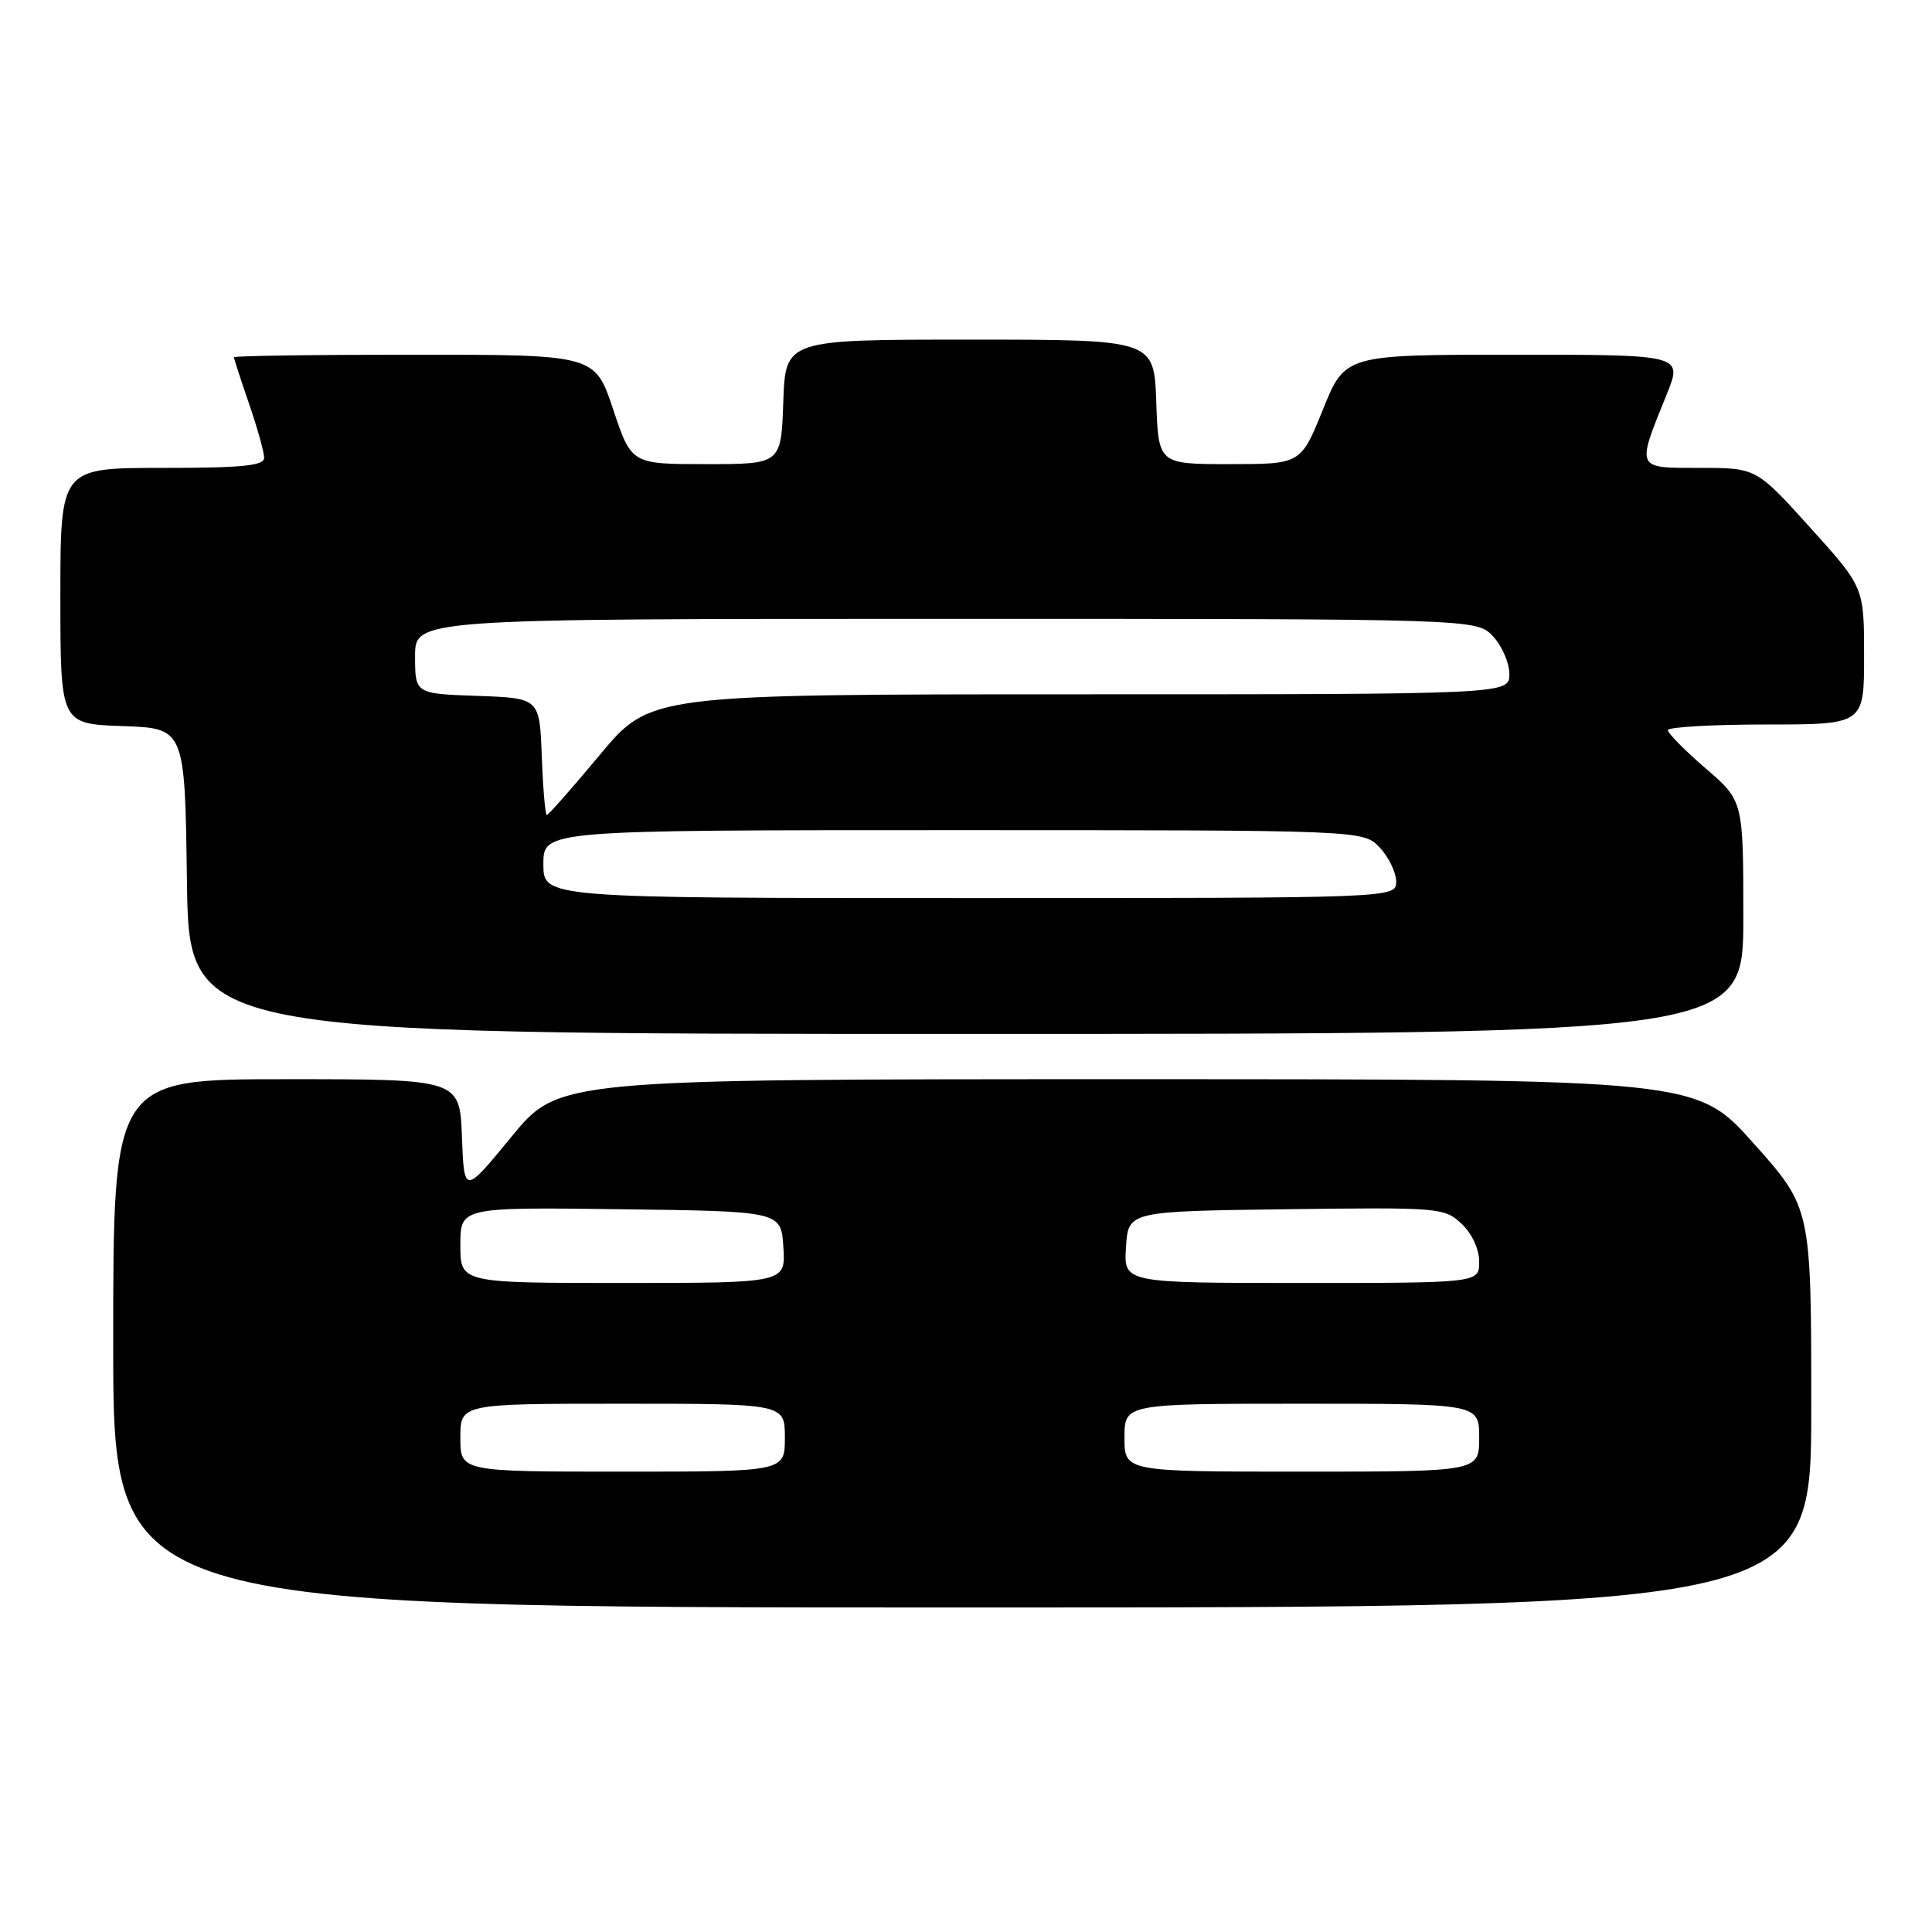 <?xml version="1.0" encoding="UTF-8" standalone="no"?>
<!DOCTYPE svg PUBLIC "-//W3C//DTD SVG 1.1//EN" "http://www.w3.org/Graphics/SVG/1.1/DTD/svg11.dtd" >
<svg xmlns="http://www.w3.org/2000/svg" xmlns:xlink="http://www.w3.org/1999/xlink" version="1.1" viewBox="0 0 256 256">
 <g >
 <path fill="currentColor"
d=" M 240.00 186.53 C 240.00 160.07 240.00 160.07 232.39 151.53 C 224.77 143.00 224.77 143.00 149.40 143.00 C 74.03 143.00 74.03 143.00 67.76 150.64 C 61.50 158.27 61.50 158.27 61.21 150.64 C 60.92 143.00 60.92 143.00 37.96 143.00 C 15.00 143.00 15.00 143.00 15.00 178.00 C 15.00 213.00 15.00 213.00 127.50 213.00 C 240.00 213.00 240.00 213.00 240.00 186.53 Z  M 231.00 121.56 C 231.00 106.11 231.00 106.11 226.00 101.81 C 223.25 99.44 221.00 97.16 221.00 96.75 C 221.00 96.34 226.85 96.00 234.00 96.00 C 247.00 96.00 247.00 96.00 247.00 86.91 C 247.00 77.82 247.00 77.82 239.86 69.91 C 232.72 62.00 232.72 62.00 225.24 62.00 C 216.69 62.00 216.80 62.25 220.85 52.25 C 222.97 47.00 222.97 47.00 200.60 47.00 C 178.23 47.00 178.23 47.00 175.30 54.25 C 172.37 61.50 172.37 61.50 162.93 61.50 C 153.50 61.50 153.50 61.50 153.21 53.25 C 152.92 45.00 152.92 45.00 128.50 45.00 C 104.08 45.00 104.08 45.00 103.79 53.25 C 103.50 61.50 103.50 61.50 93.58 61.50 C 83.67 61.50 83.67 61.50 81.25 54.25 C 78.83 47.00 78.83 47.00 54.92 47.00 C 41.76 47.00 31.00 47.15 31.00 47.34 C 31.00 47.53 31.90 50.30 33.00 53.50 C 34.10 56.70 35.00 59.92 35.00 60.66 C 35.00 61.71 32.13 62.00 21.50 62.00 C 8.00 62.00 8.00 62.00 8.00 78.96 C 8.00 95.92 8.00 95.92 16.25 96.21 C 24.50 96.50 24.50 96.50 24.77 116.75 C 25.04 137.00 25.04 137.00 128.02 137.00 C 231.00 137.00 231.00 137.00 231.00 121.56 Z  M 61.00 190.50 C 61.00 186.00 61.00 186.00 82.50 186.00 C 104.00 186.00 104.00 186.00 104.00 190.50 C 104.00 195.00 104.00 195.00 82.50 195.00 C 61.00 195.00 61.00 195.00 61.00 190.50 Z  M 149.00 190.50 C 149.00 186.00 149.00 186.00 172.50 186.00 C 196.00 186.00 196.00 186.00 196.00 190.50 C 196.00 195.00 196.00 195.00 172.50 195.00 C 149.00 195.00 149.00 195.00 149.00 190.50 Z  M 61.00 164.98 C 61.00 159.96 61.00 159.96 82.25 160.23 C 103.50 160.50 103.50 160.50 103.80 165.25 C 104.11 170.00 104.11 170.00 82.55 170.00 C 61.00 170.00 61.00 170.00 61.00 164.98 Z  M 149.20 165.25 C 149.50 160.50 149.50 160.50 170.41 160.23 C 190.76 159.97 191.39 160.02 193.66 162.15 C 195.04 163.45 196.00 165.51 196.00 167.17 C 196.00 170.00 196.00 170.00 172.45 170.00 C 148.89 170.00 148.89 170.00 149.20 165.25 Z  M 72.00 114.50 C 72.00 110.00 72.00 110.00 126.33 110.00 C 180.65 110.00 180.65 110.00 182.83 112.31 C 184.02 113.59 185.00 115.61 185.00 116.81 C 185.00 119.00 185.00 119.00 128.50 119.00 C 72.00 119.00 72.00 119.00 72.00 114.50 Z  M 71.79 100.25 C 71.50 92.50 71.50 92.50 63.25 92.21 C 55.00 91.92 55.00 91.92 55.00 86.96 C 55.00 82.00 55.00 82.00 125.33 82.00 C 195.65 82.00 195.65 82.00 197.83 84.31 C 199.02 85.59 200.00 87.84 200.00 89.31 C 200.00 92.00 200.00 92.00 143.09 92.00 C 86.17 92.00 86.17 92.00 79.50 100.00 C 75.83 104.40 72.66 108.00 72.46 108.00 C 72.25 108.00 71.95 104.51 71.79 100.25 Z "/>
</g>
</svg>